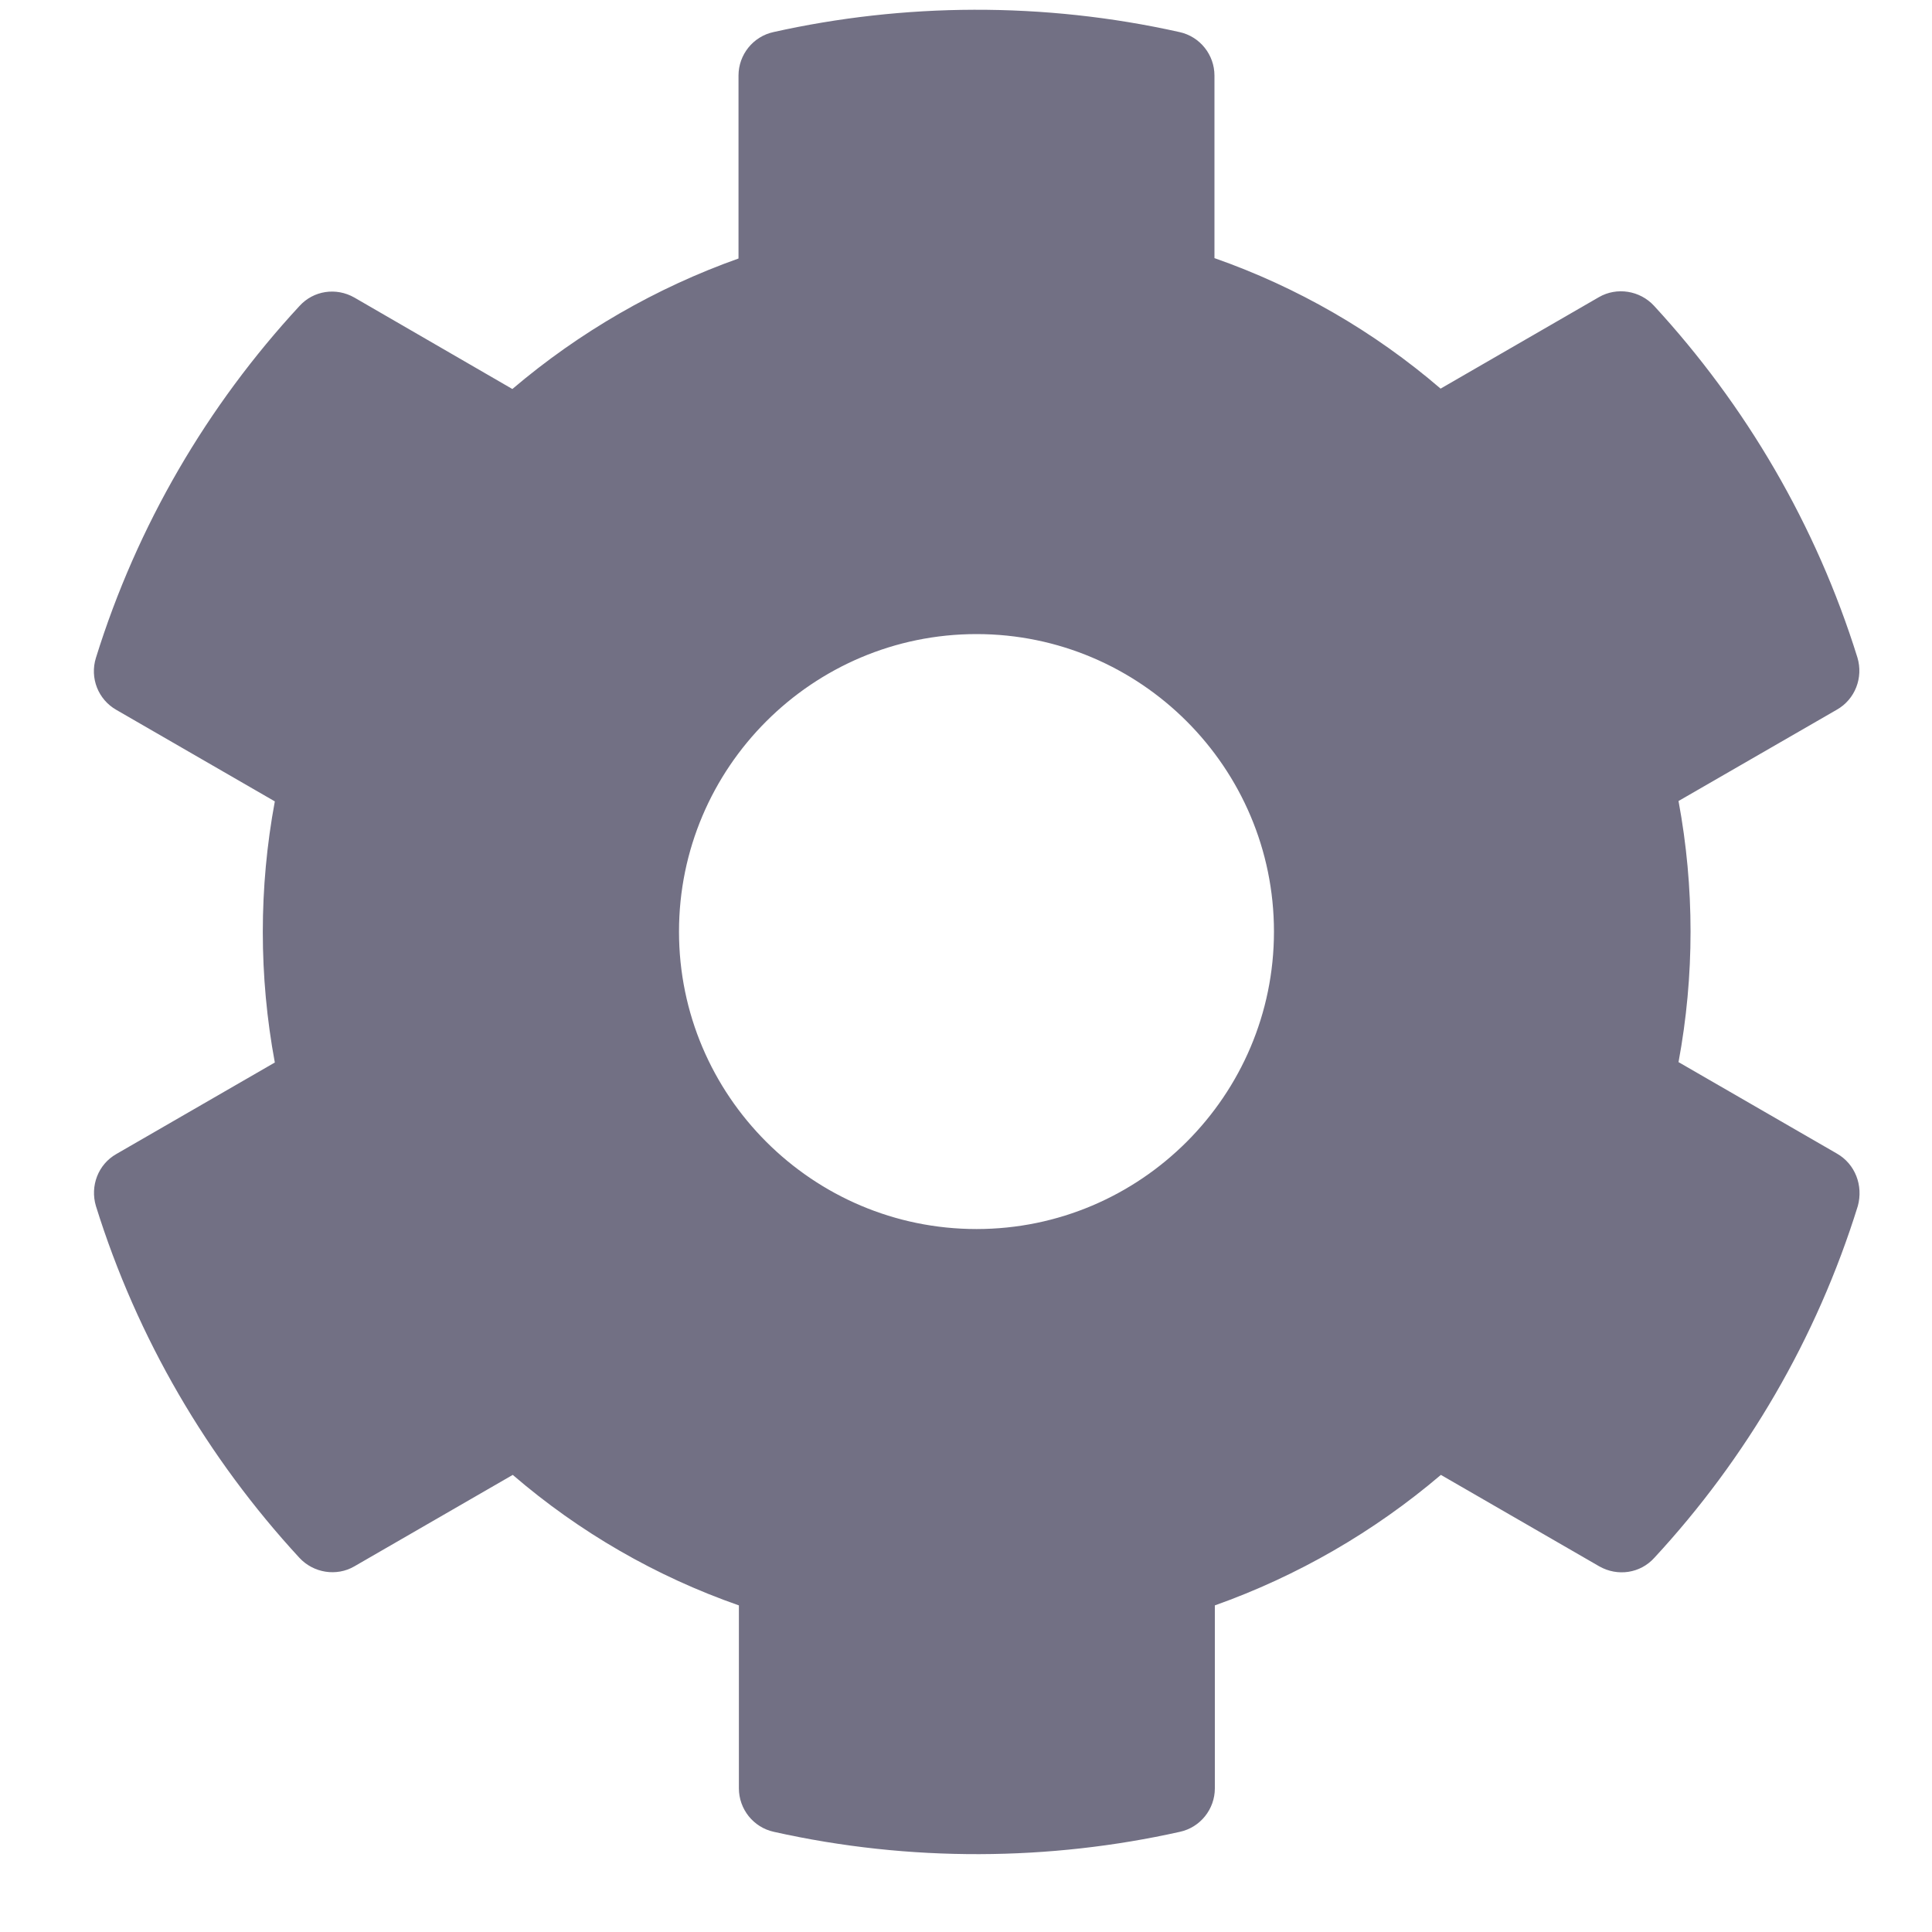 <svg xmlns="http://www.w3.org/2000/svg" width="20" height="20" viewBox="0 0 20 20" fill="none">
  <path d="M19.016 11.942L17.376 10.995C17.542 10.102 17.542 9.186 17.376 8.292L19.016 7.346C19.205 7.238 19.29 7.014 19.228 6.807C18.801 5.436 18.073 4.197 17.122 3.165C16.976 3.007 16.737 2.969 16.552 3.076L14.913 4.023C14.224 3.431 13.431 2.973 12.572 2.672V0.782C12.572 0.567 12.422 0.378 12.21 0.332C10.798 0.016 9.35 0.032 8.007 0.332C7.795 0.378 7.645 0.567 7.645 0.782V2.676C6.79 2.98 5.997 3.438 5.304 4.027L3.668 3.08C3.48 2.973 3.245 3.007 3.099 3.169C2.148 4.197 1.42 5.436 0.993 6.81C0.928 7.018 1.016 7.242 1.205 7.349L2.845 8.296C2.679 9.189 2.679 10.106 2.845 10.999L1.205 11.946C1.016 12.053 0.931 12.277 0.993 12.485C1.42 13.855 2.148 15.095 3.099 16.126C3.245 16.284 3.484 16.322 3.668 16.215L5.308 15.268C5.997 15.861 6.79 16.319 7.649 16.619V18.513C7.649 18.728 7.799 18.917 8.011 18.963C9.423 19.279 10.871 19.263 12.214 18.963C12.426 18.917 12.576 18.728 12.576 18.513V16.619C13.431 16.315 14.224 15.857 14.916 15.268L16.556 16.215C16.745 16.322 16.98 16.288 17.126 16.126C18.077 15.098 18.805 13.859 19.232 12.485C19.29 12.273 19.205 12.05 19.016 11.942ZM10.109 12.723C8.411 12.723 7.029 11.341 7.029 9.644C7.029 7.946 8.411 6.564 10.109 6.564C11.806 6.564 13.188 7.946 13.188 9.644C13.188 11.341 11.806 12.723 10.109 12.723Z" fill="#727084"/>
</svg>